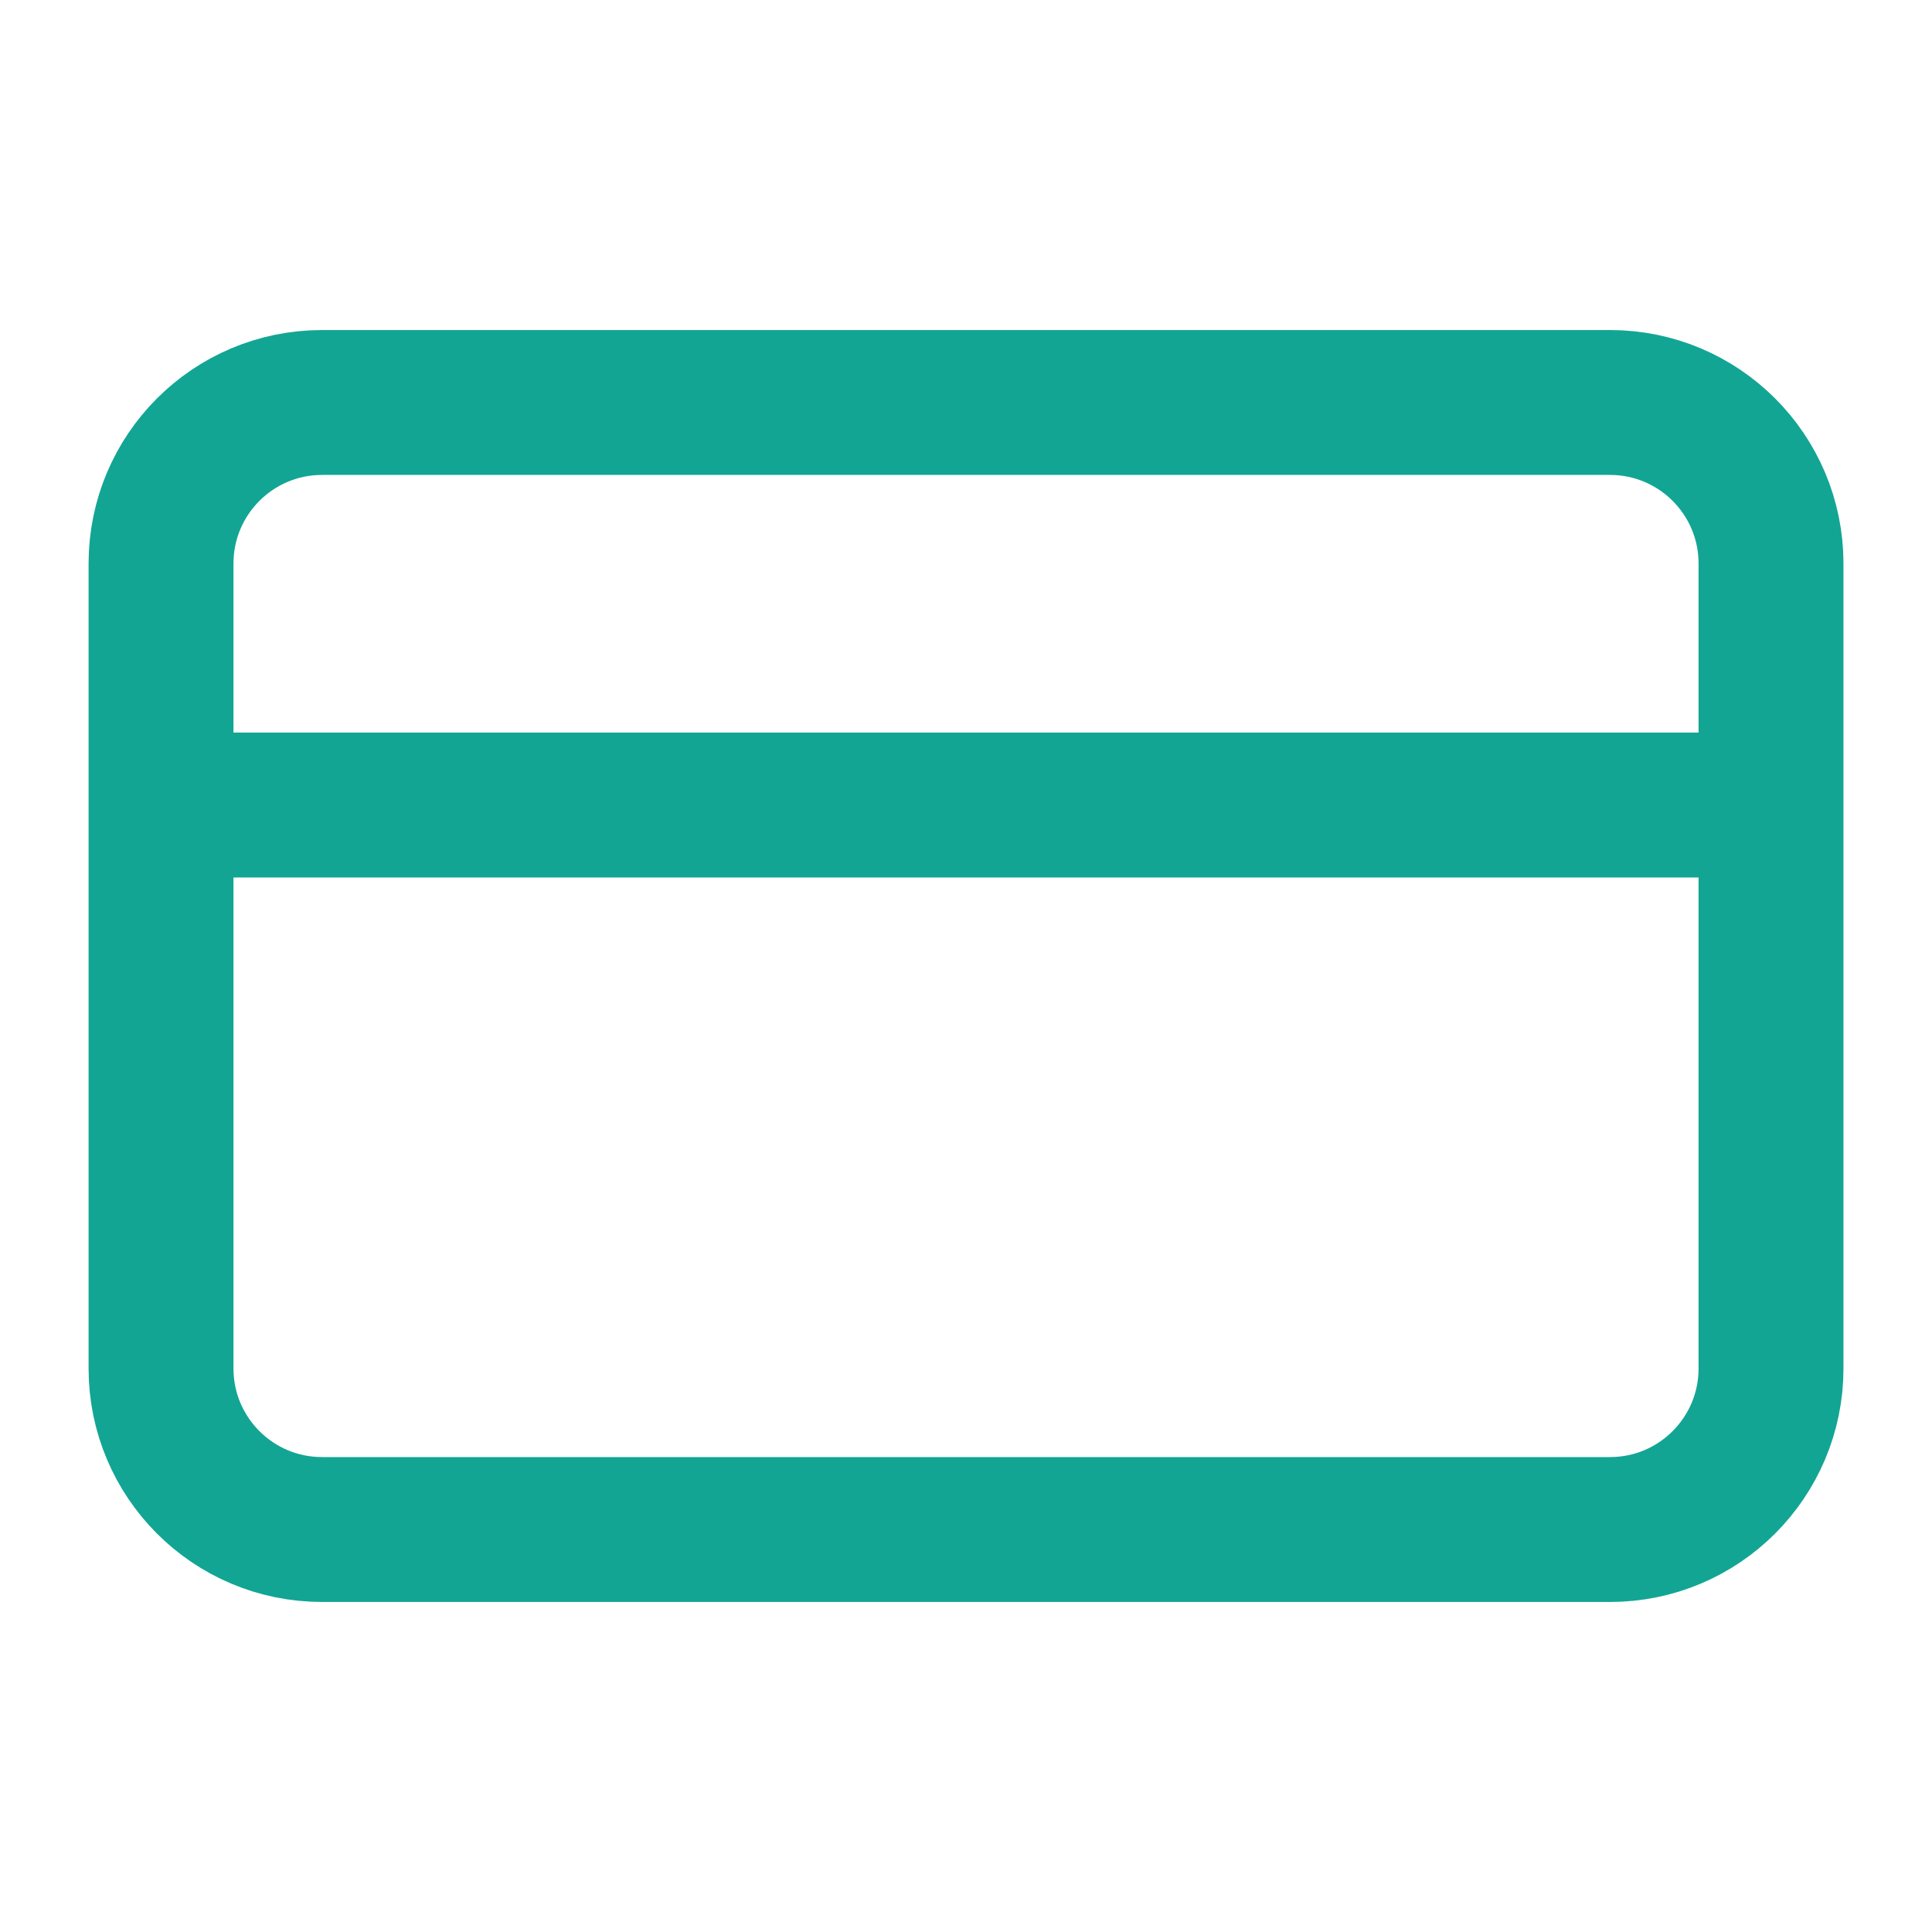<svg width="40" height="40" viewBox="0 0 40 40" fill="none" xmlns="http://www.w3.org/2000/svg">
<g id="icon">
<path id="Vector" d="M3.334 16.667H36.667M6.667 8.333H33.334C35.175 8.333 36.667 9.826 36.667 11.667V28.333C36.667 30.174 35.175 31.667 33.334 31.667H6.667C4.826 31.667 3.334 30.174 3.334 28.333V11.667C3.334 9.826 4.826 8.333 6.667 8.333Z" stroke="#12A594" stroke-width="3" stroke-linecap="round" stroke-linejoin="round"/>
</g>
</svg>
